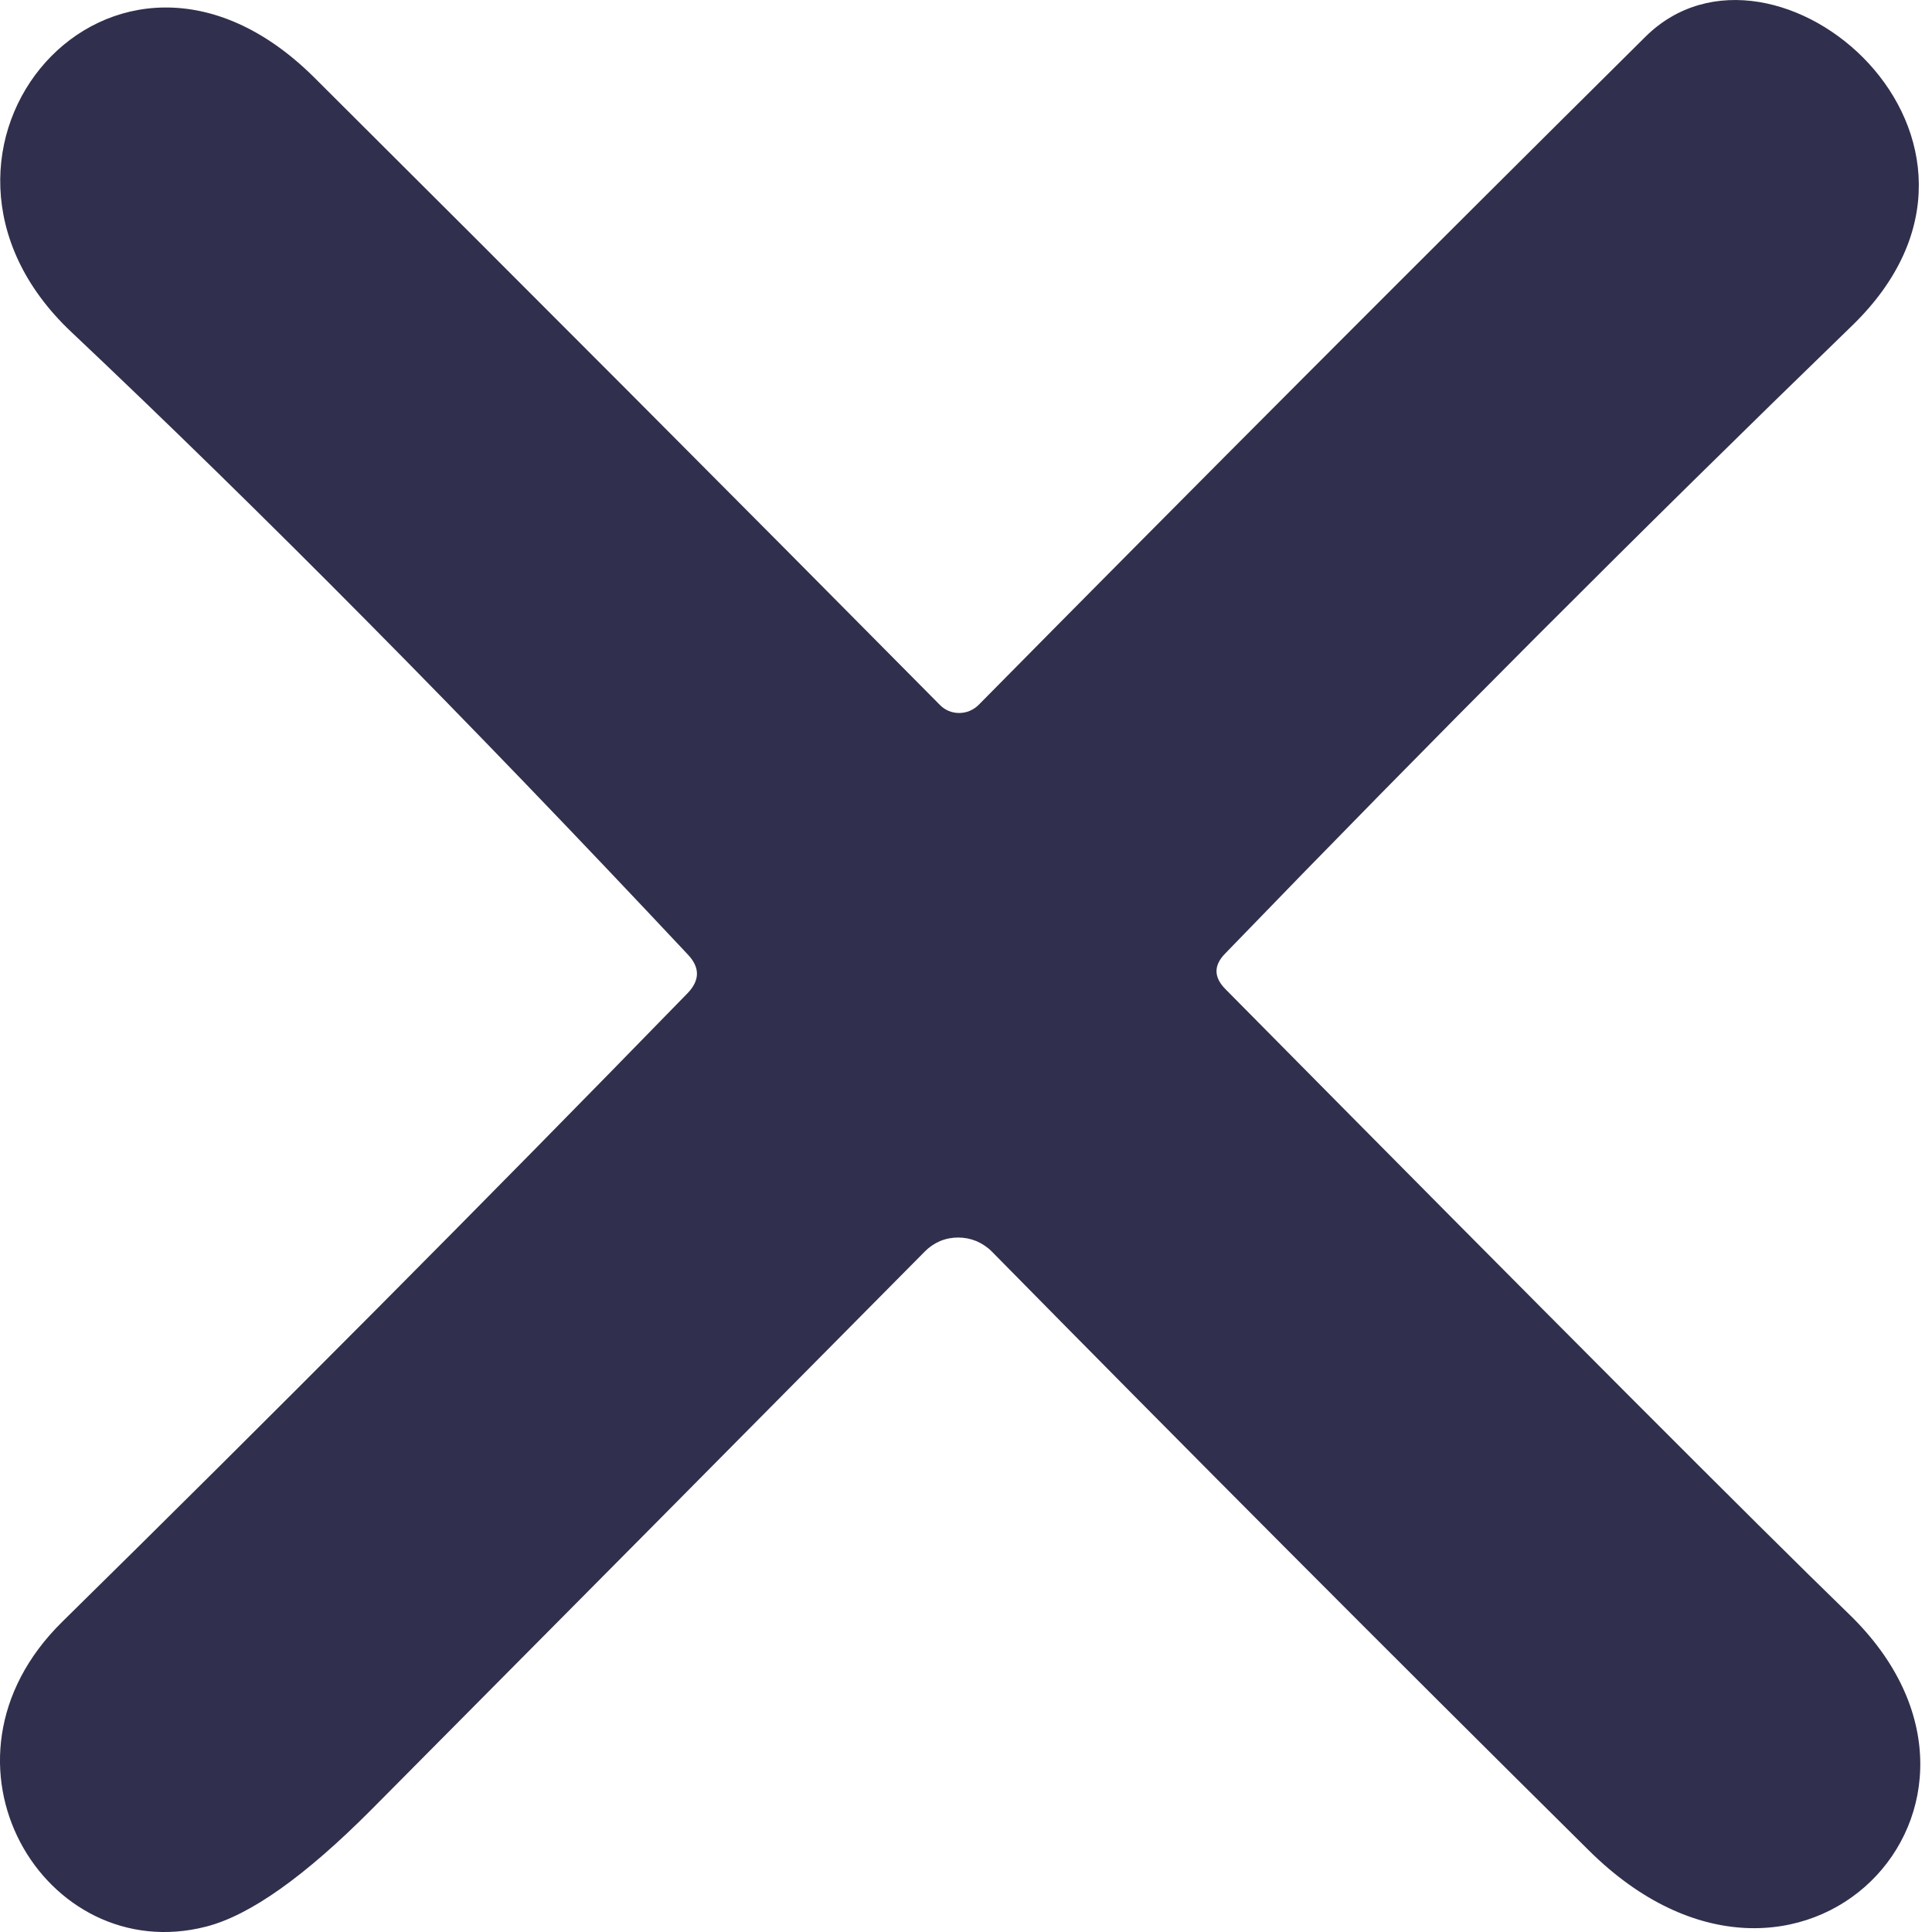 <svg width="26" height="26" viewBox="0 0 26 26" fill="none" xmlns="http://www.w3.org/2000/svg">
<path d="M9.257 12.846C6.287 9.679 3.521 6.886 0.958 4.466C-1.609 2.043 1.518 -1.644 4.223 1.037C7.067 3.868 9.875 6.685 12.648 9.486C12.681 9.521 12.722 9.548 12.766 9.567C12.811 9.586 12.859 9.595 12.907 9.595C12.956 9.595 13.004 9.586 13.049 9.567C13.094 9.548 13.135 9.521 13.17 9.486C16.119 6.5 19.11 3.503 22.142 0.496C23.872 -1.222 27.509 1.88 24.923 4.384C22.062 7.156 19.25 9.973 16.486 12.834C16.331 12.993 16.333 13.152 16.492 13.312C20.846 17.716 23.644 20.52 24.885 21.724C27.509 24.266 24.206 27.707 21.381 24.901C18.675 22.221 15.997 19.534 13.346 16.841C13.287 16.782 13.216 16.735 13.139 16.702C13.061 16.67 12.978 16.654 12.895 16.654C12.811 16.654 12.728 16.67 12.651 16.702C12.574 16.735 12.505 16.782 12.447 16.841C9.955 19.358 7.472 21.862 4.997 24.354C4.104 25.251 3.363 25.776 2.776 25.927C0.606 26.487 -1.081 23.712 0.838 21.825C3.674 19.035 6.48 16.214 9.257 13.362C9.42 13.19 9.42 13.018 9.257 12.846Z" fill="#302F4D"/>
</svg>
